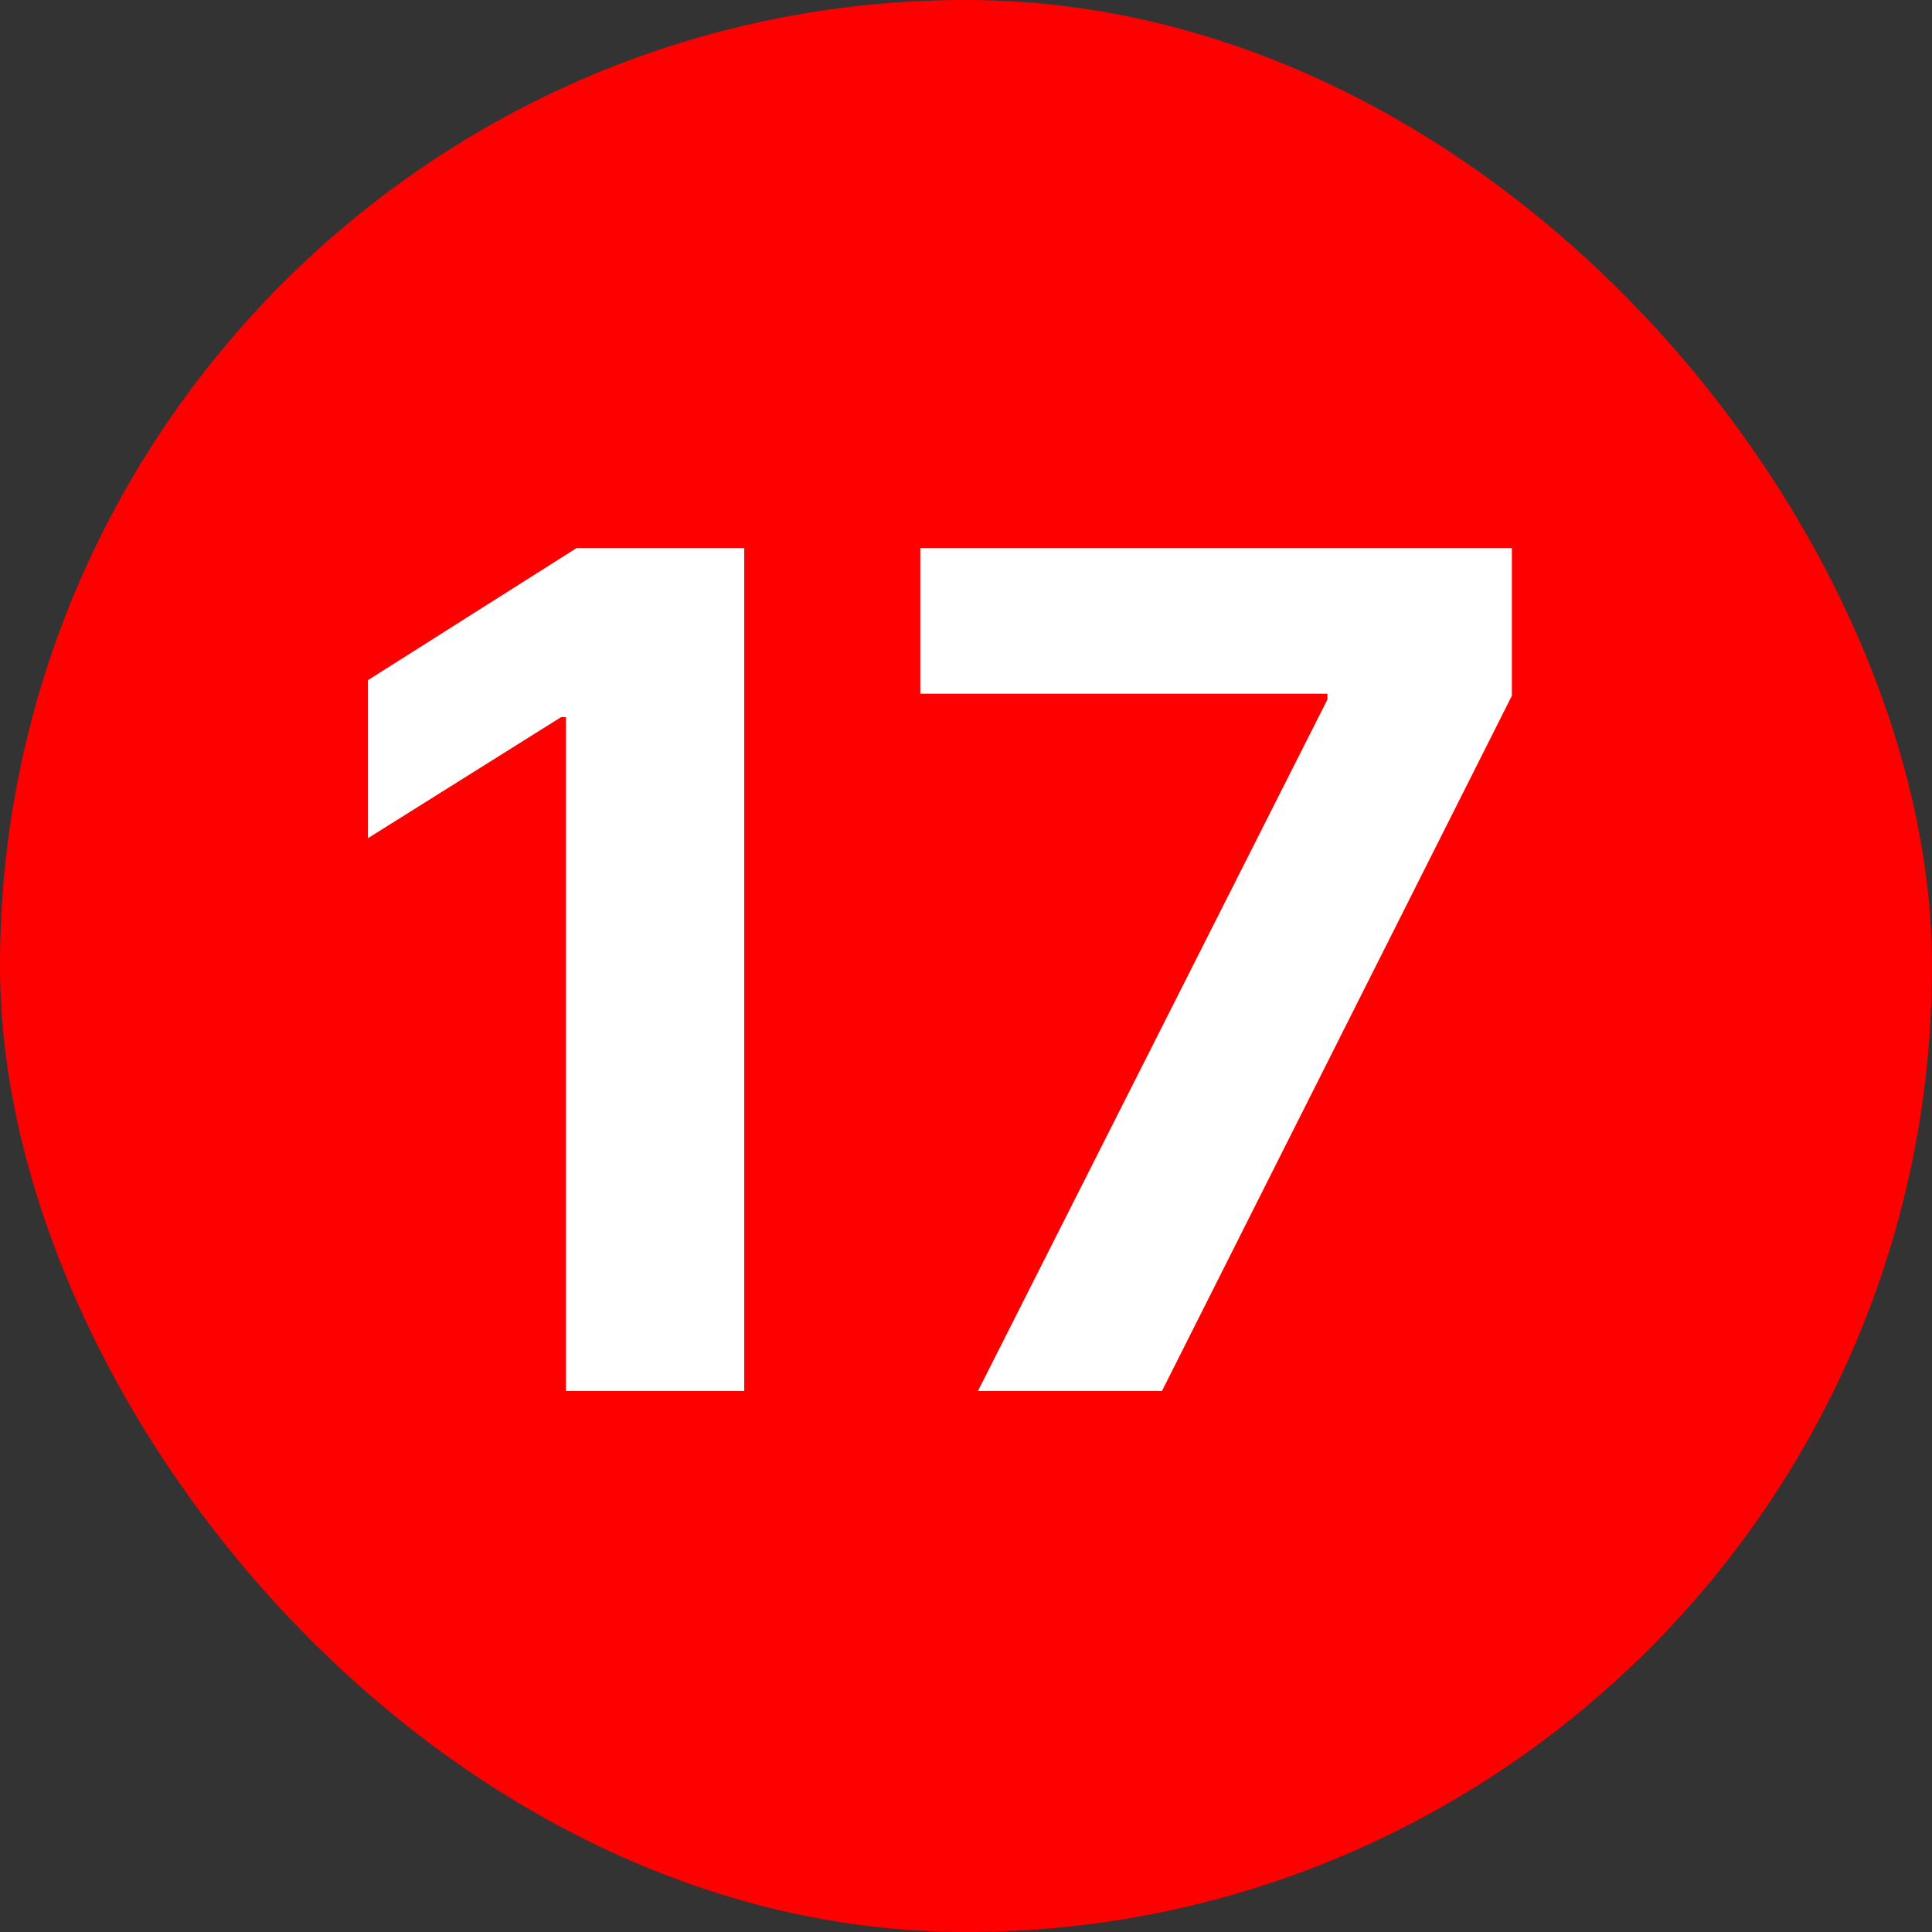 <svg width="50" height="50" viewBox="0 0 50 50" fill="none" xmlns="http://www.w3.org/2000/svg">
<rect x="0" y="0" width="50" height="50" fill="#333333" stroke="none"/>
<rect width="50" height="50" rx="25" fill="#FF0000"/>
<path d="M19.261 14.182V36H14.648V18.56H14.52L9.523 21.692V17.602L14.925 14.182H19.261ZM25.309 36L34.354 18.102V17.953H23.818V14.182H39.127V18.006L30.071 36H25.309Z" fill="white"/>
</svg>
